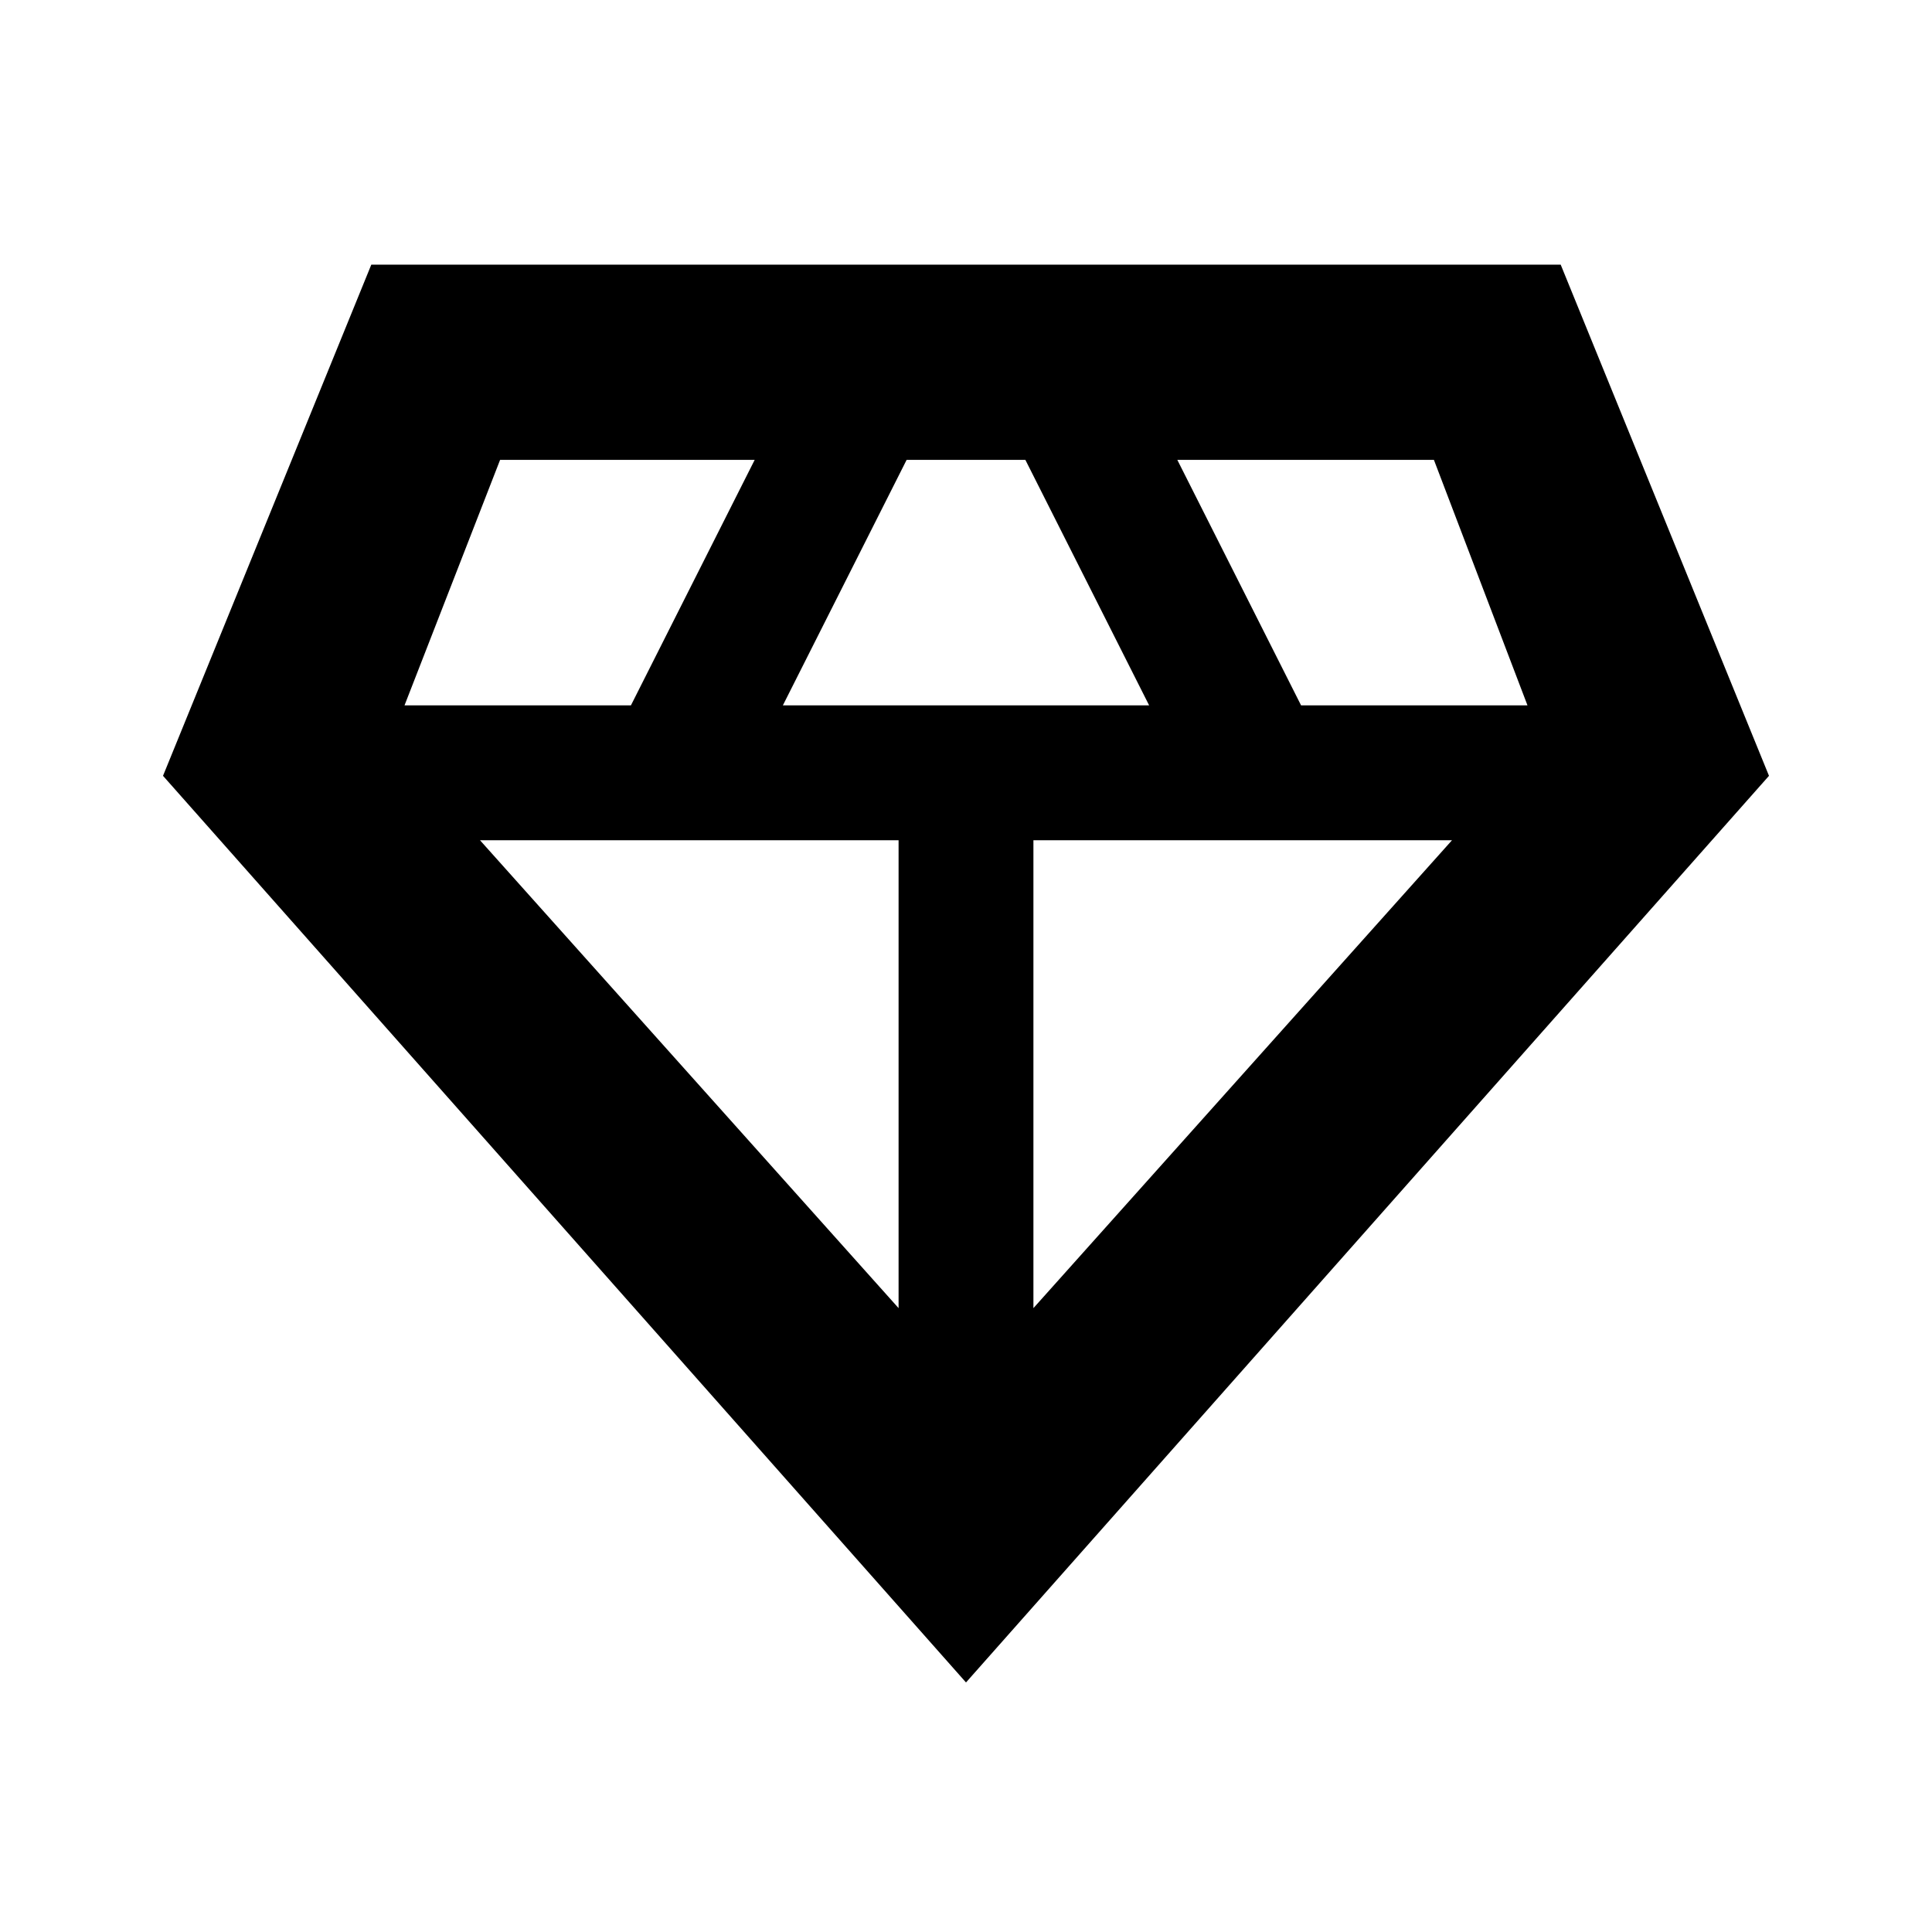 <svg xmlns="http://www.w3.org/2000/svg" height="20" viewBox="0 -960 960 960" width="20"><path d="M480-124 81-574.5l103.5-254h591l103.5 254L480-124Zm-91-485.5h182l-61.5-122h-59l-61.5 122ZM446.5-310v-232.5h-208l208 232.5Zm67 0 208-232.5h-208V-310Zm133-299.5H759l-46.5-122H585l61.5 122Zm-445.5 0h112.5l61.5-122H248.5l-47.5 122Z"/></svg>